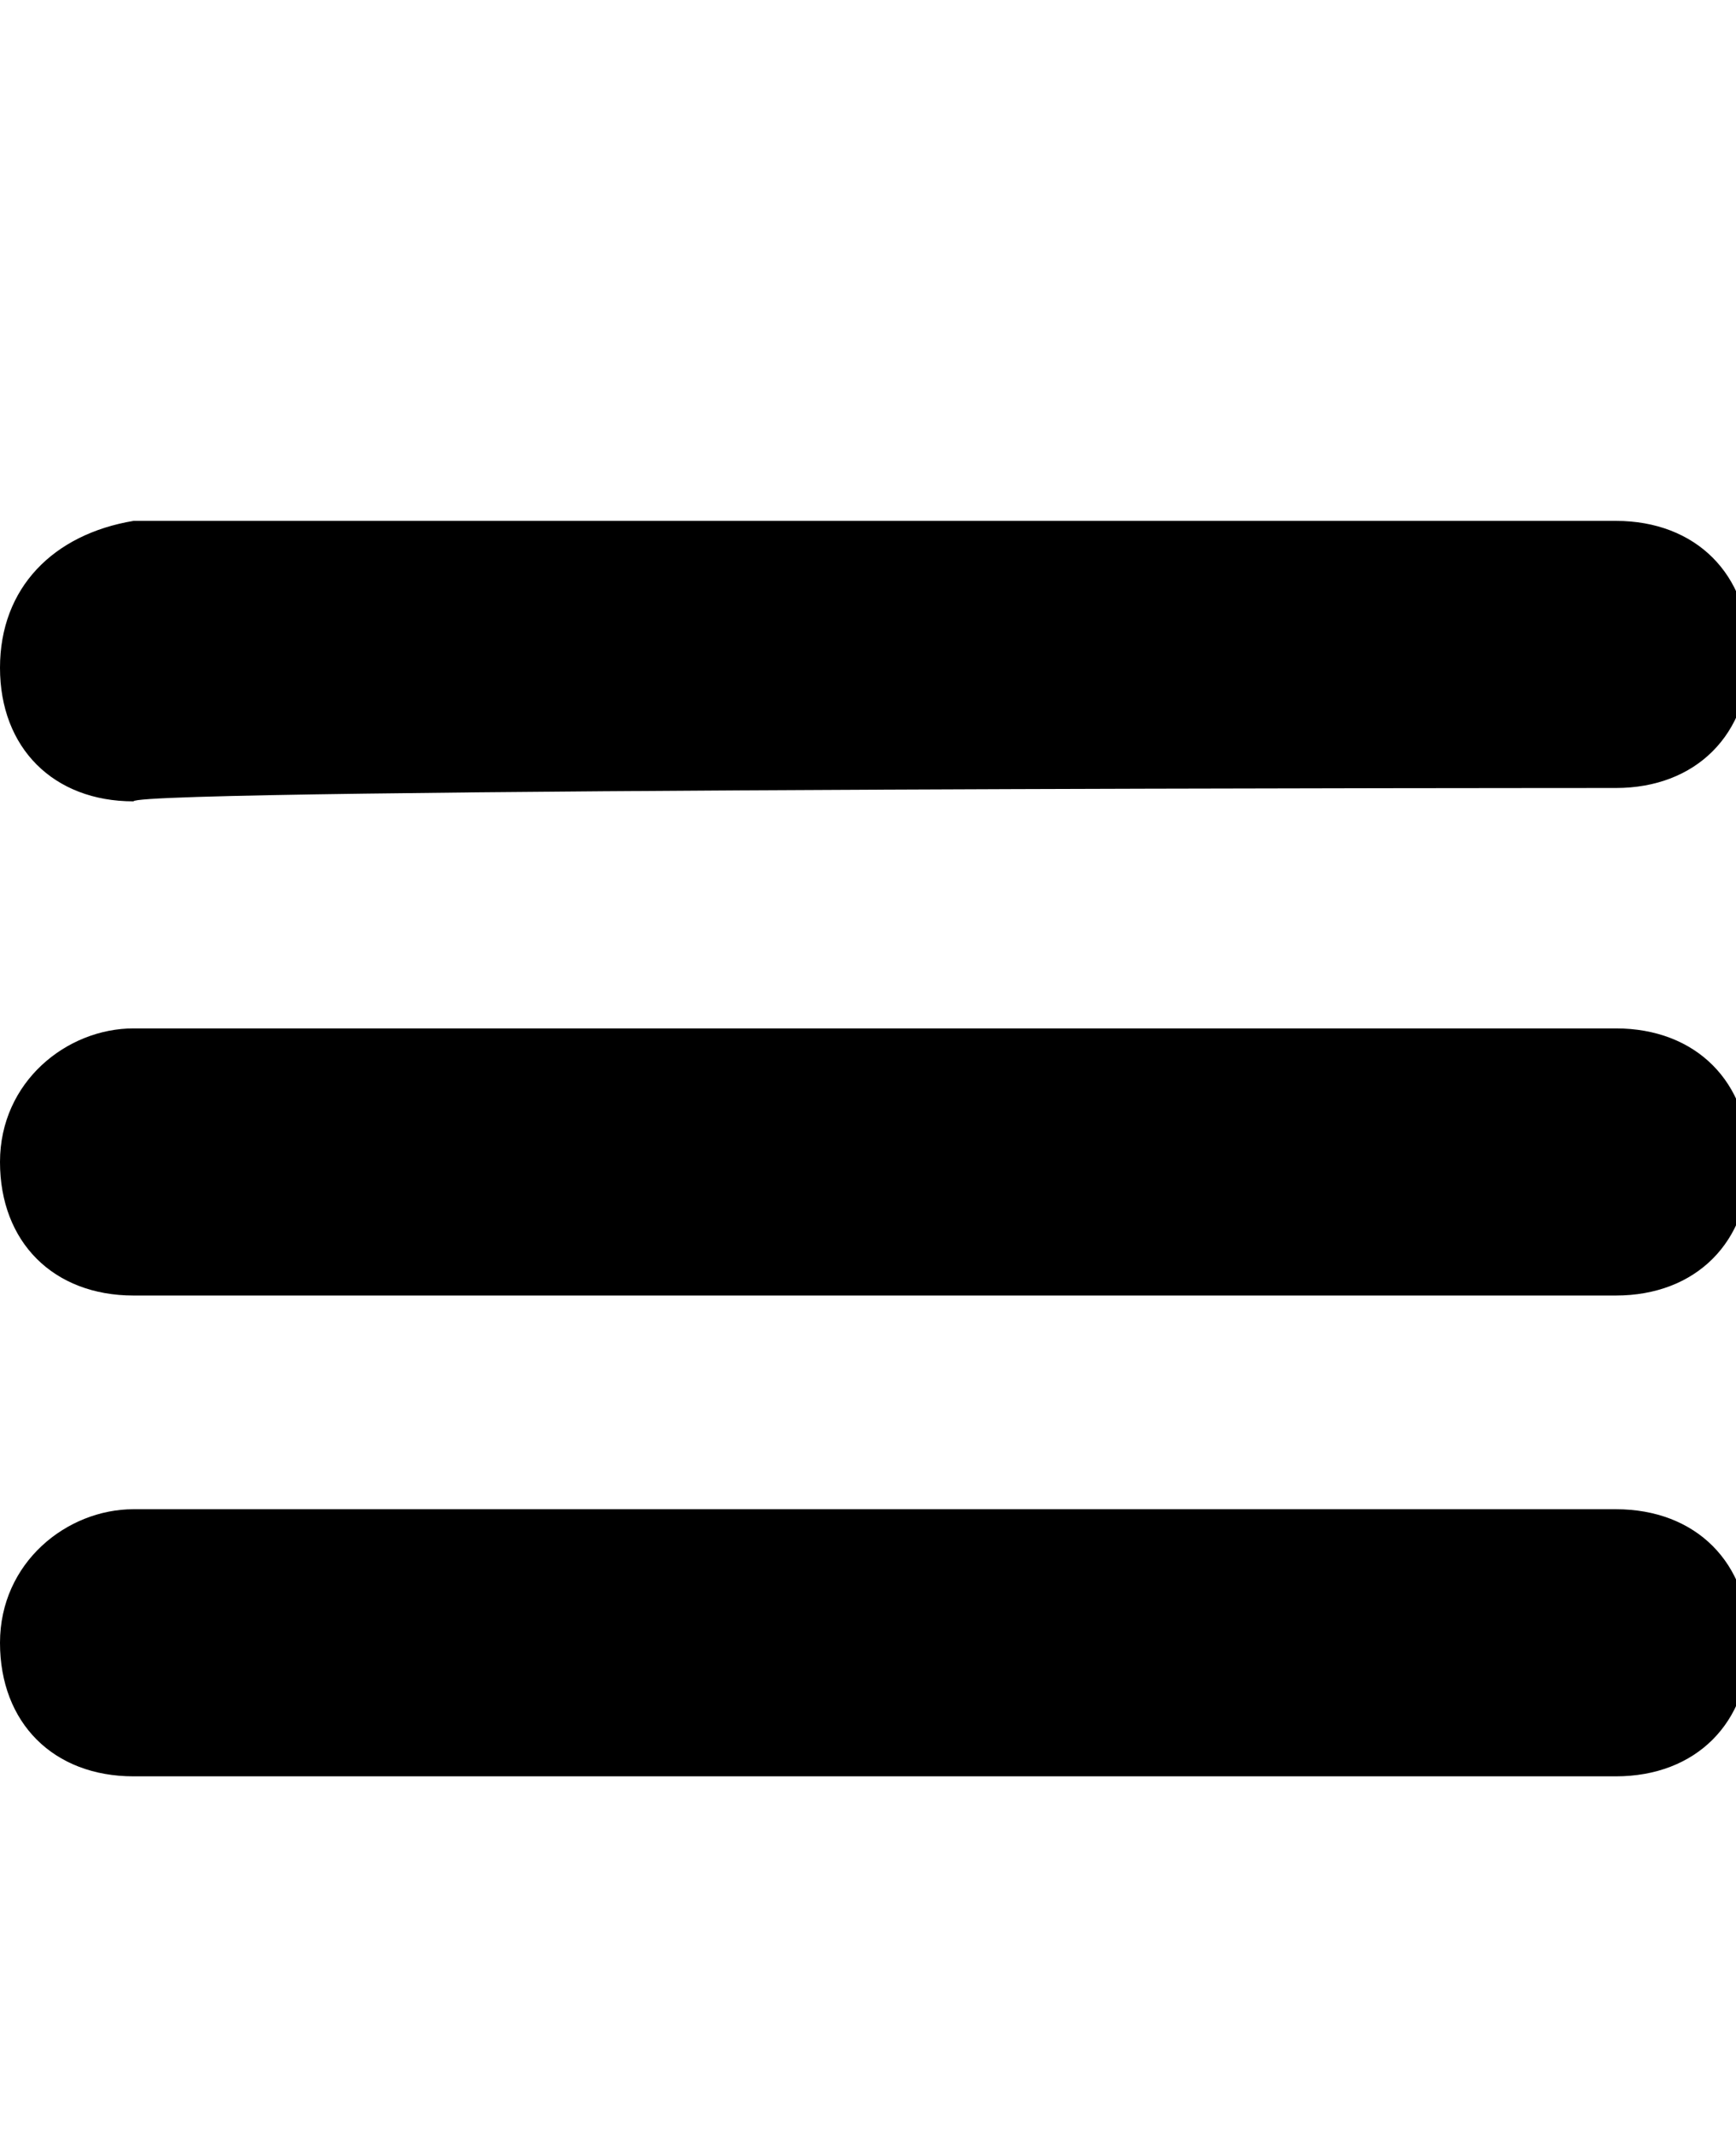 <svg class="cf-icon-svg" aria-label="menu" version="1.1" viewBox="0 0 13 16">
<path d="M12.1,5.9c0.6,0,1-0.4,1-1s-0.4-1-1-1H1C0.4,4,0,4.4,0,5s0.4,1,1,1C1,5.9,12.1,5.9,12.1,5.9z M1,11.3c-0.5,0-1,0.4-1,1
	s0.4,1,1,1h11.1c0.6,0,1-0.4,1-1s-0.4-1-1-1H1z M1,7.7c-0.5,0-1,0.4-1,1s0.4,1,1,1h11.1c0.6,0,1-0.4,1-1s-0.4-1-1-1
	C12.1,7.7,1,7.7,1,7.7z"/>
</svg>
